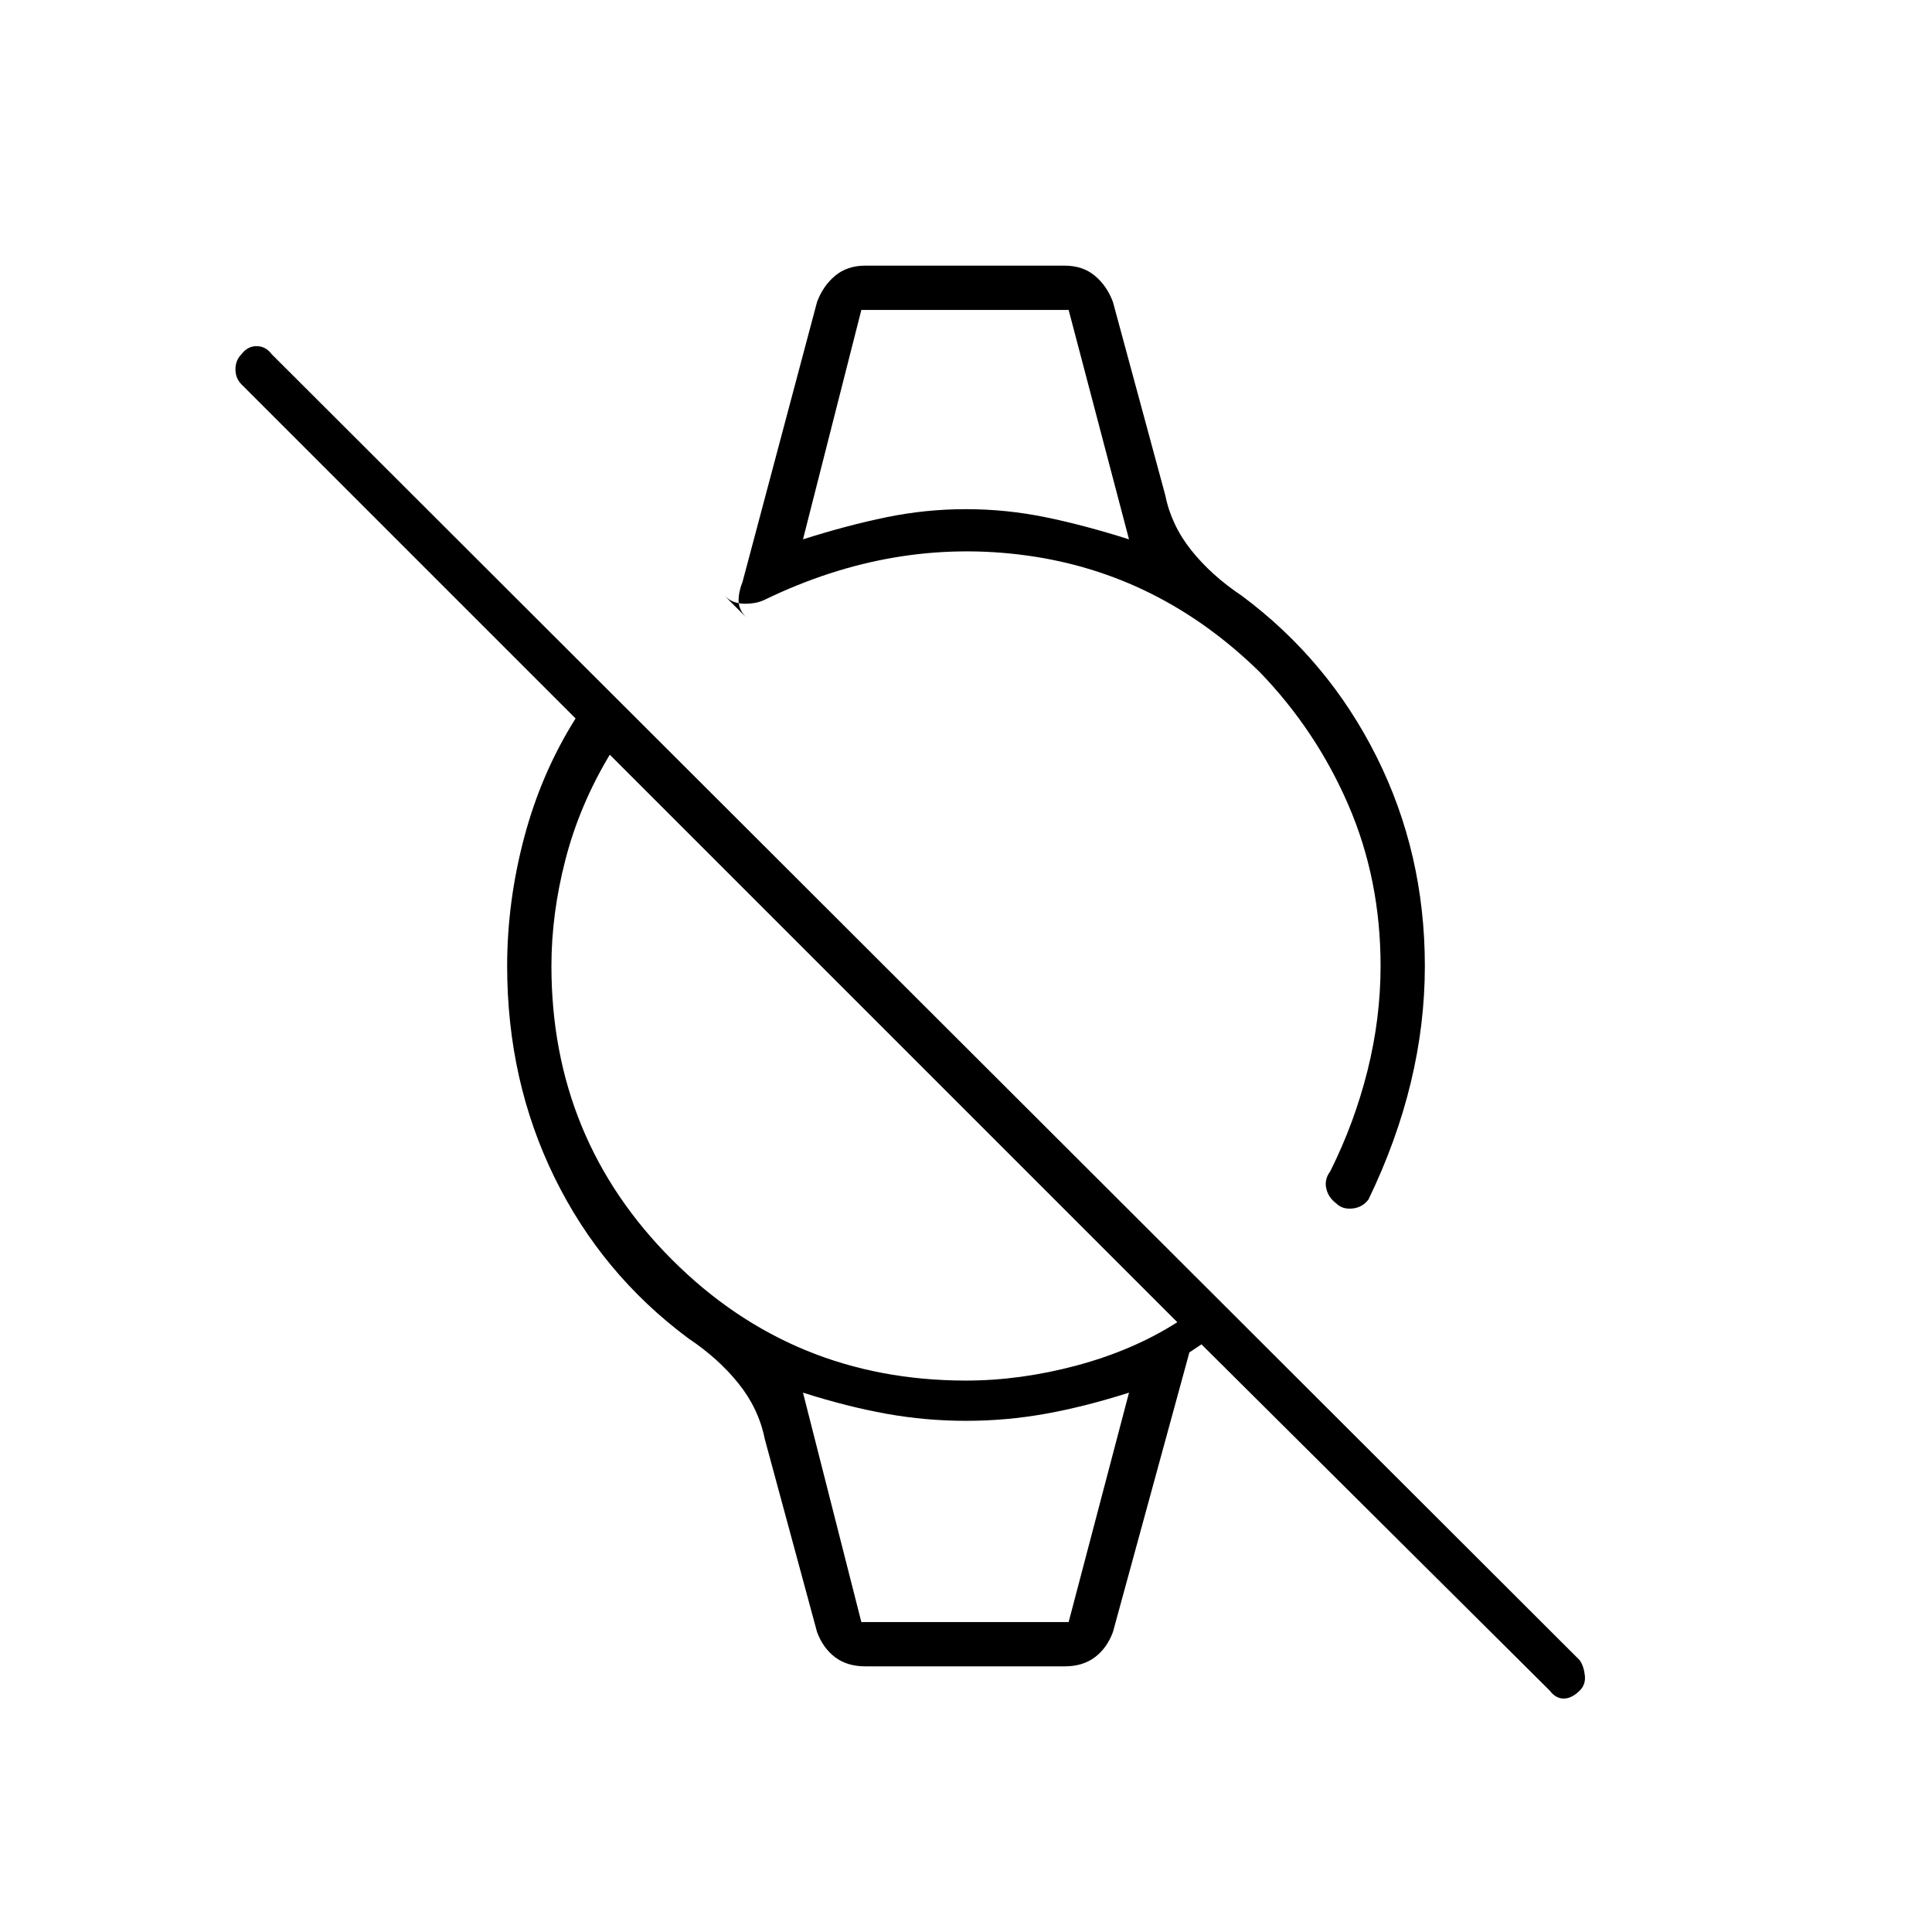 <svg xmlns="http://www.w3.org/2000/svg" width="48" height="48" viewBox="0 -960 960 960"><path d="M770-120 597-292l-6 4-38 139q-3 8-9 12.5t-15 4.5h-99q-9 0-15-4.5t-9-12.5l-26-96q-3-15-13-27.5T342-295q-43-32-66.5-80T252-480q0-32 8.5-64t25.5-59L120-769q-3-3-3-7.5t3-7.5q3-4 7.5-4t7.5 4l650 649q2 3 2.5 7.5T785-120q-4 4-8 4t-7-4ZM480-274q27 0 55-7.5t50-21.5L303-585q-15 25-22 52t-7 53q0 86 60 146t146 60Zm99-440q3 15 13 27.5t25 22.5q43 32 67 80t24 104q0 29-7 58t-21 58q-3 4-8 4.5t-8-2.5q-4-3-5-7.5t2-8.5q12-24 18.5-50t6.5-52q0-43-16-80t-44-66q-50-49-116-58t-130 22q-4 2-10 2t-10-4l11 11q-4-4-4-8.5t2-9.5l37-139q3-8 9-13t15-5h99q9 0 15 5t9 13l26 96Zm-151-92h103-103Zm0 652h103-103Zm-29-538q22-7 41.5-11t39.5-4q20 0 39.5 4t41.5 11l-30-114H428l-29 114Zm29 538h103l30-114q-22 7-41.5 10.5T480-254q-20 0-39.5-3.5T399-268l29 114Z"/></svg>